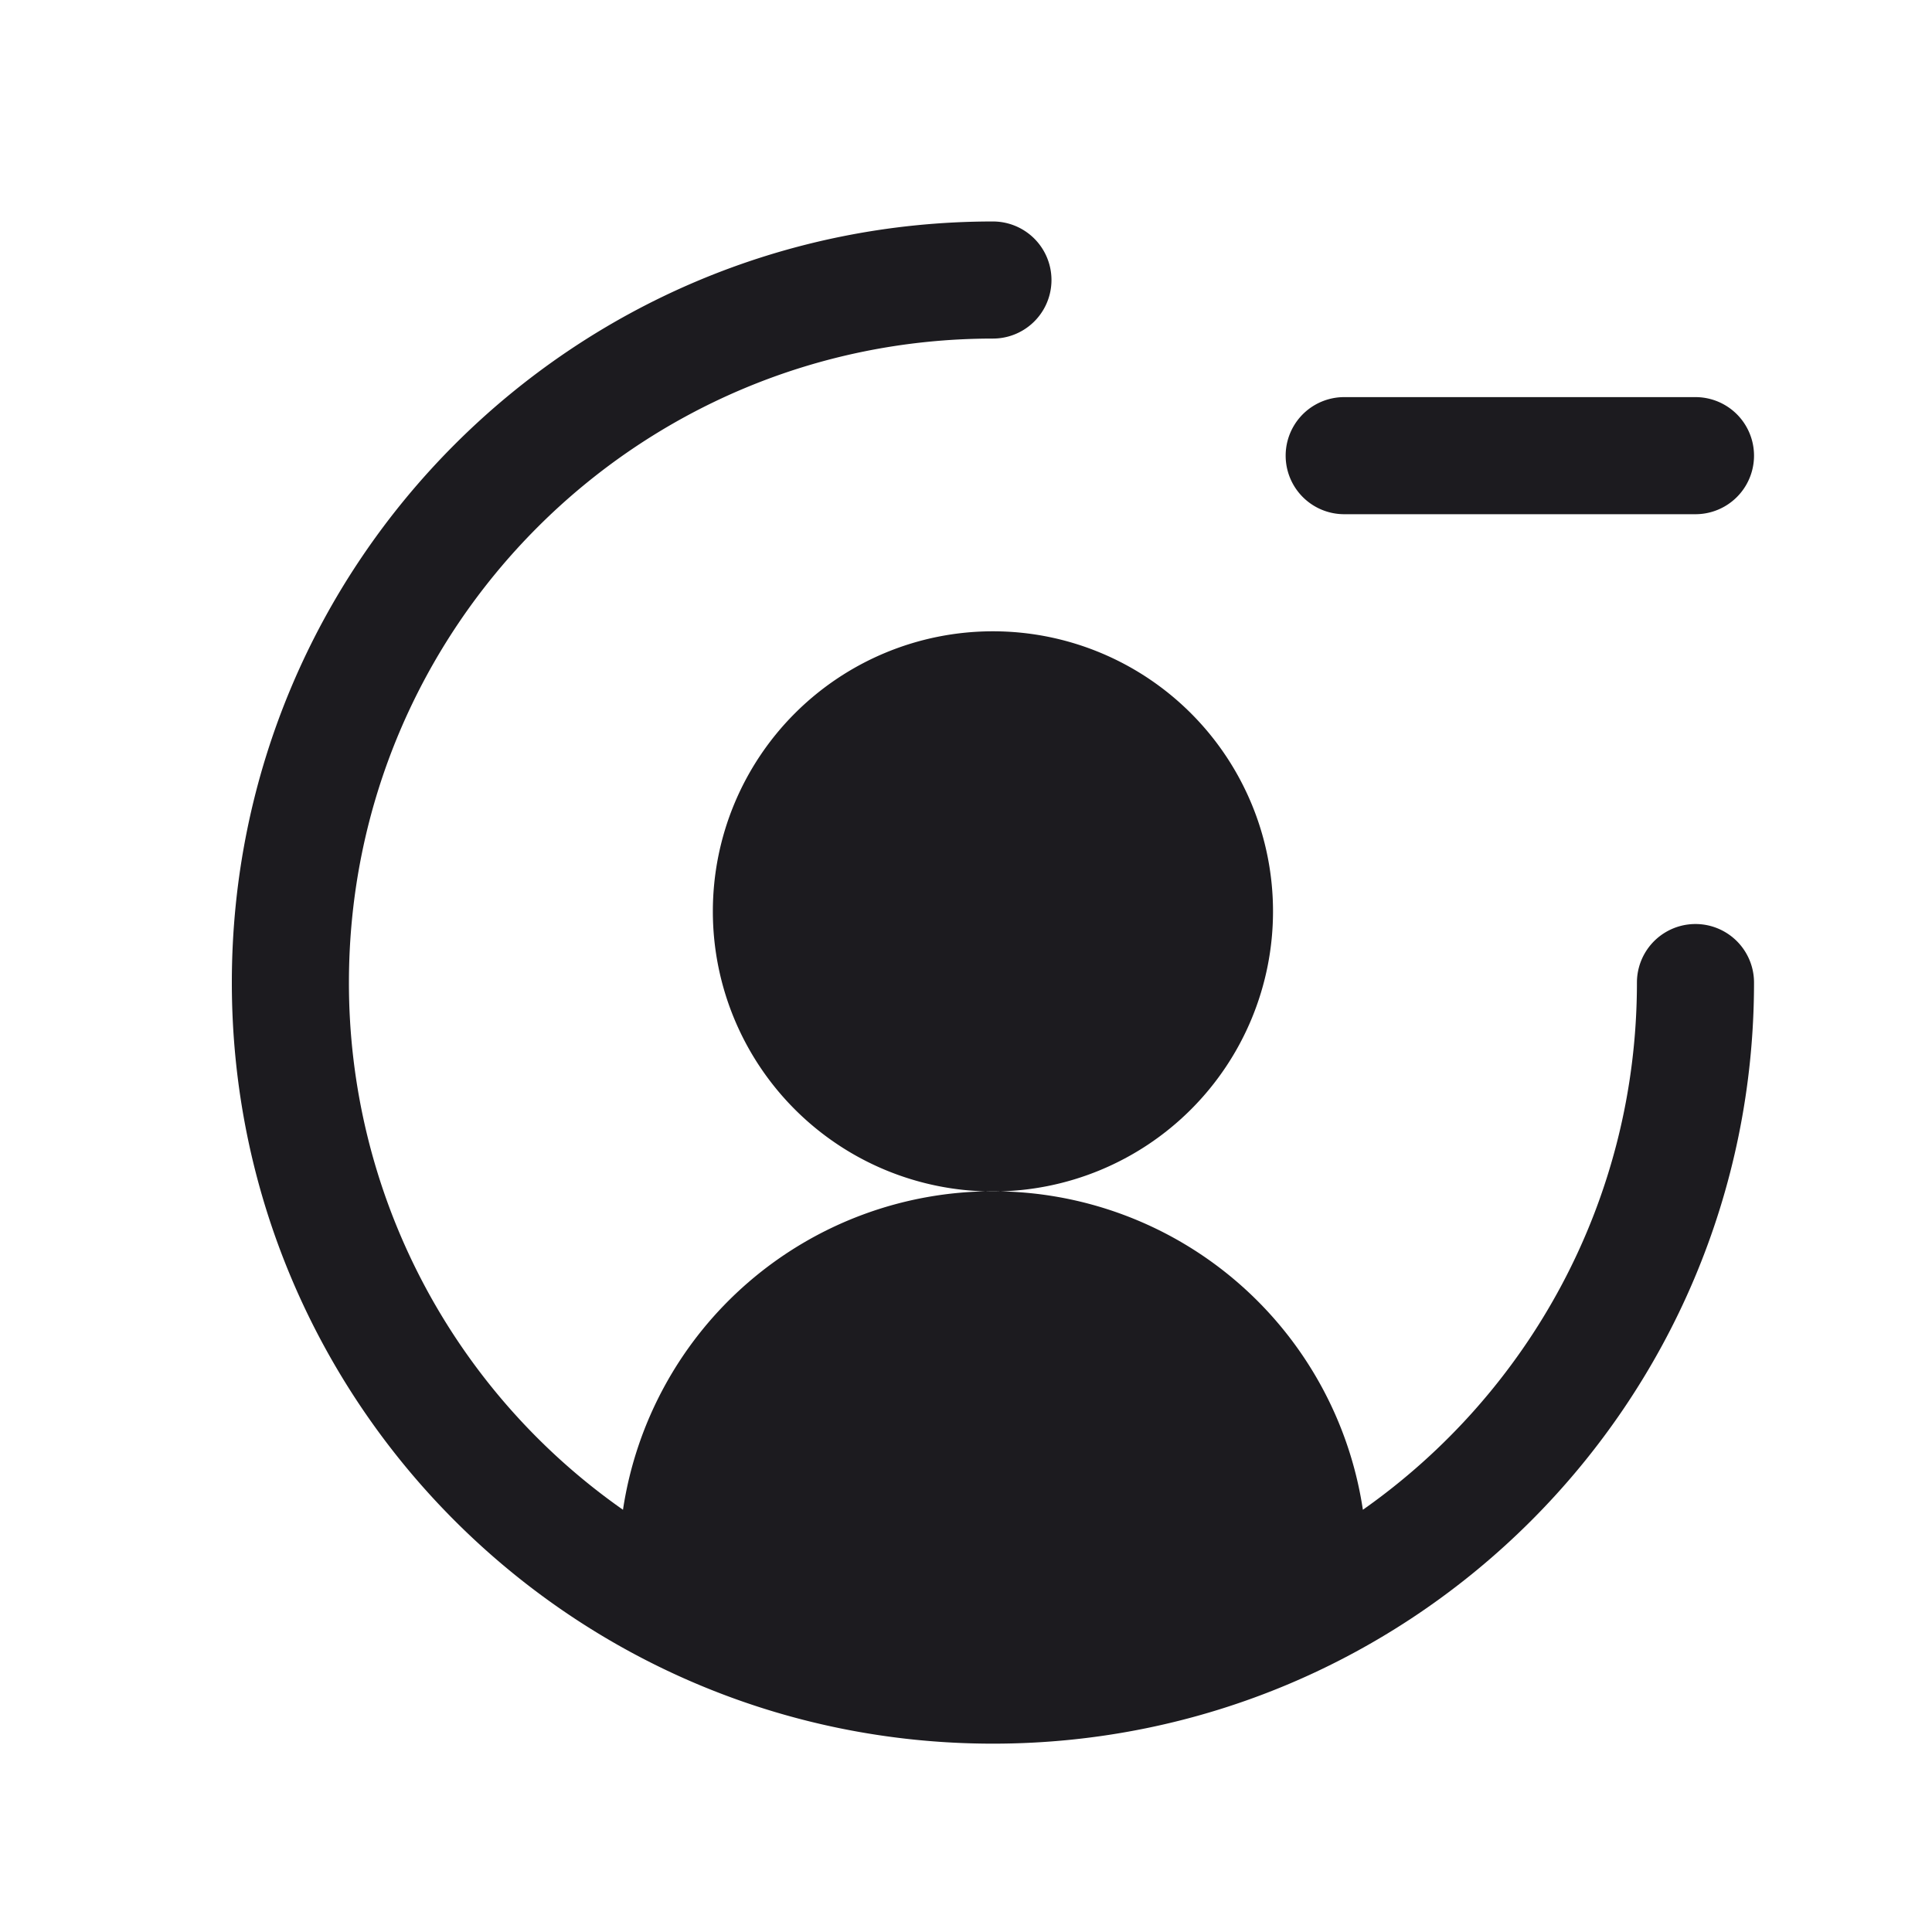 <svg width="33" height="33" fill="none" xmlns="http://www.w3.org/2000/svg"><path fill-rule="evenodd" clip-rule="evenodd" d="M5.96 16.783c0-6.075 4.925-11 11-11a1 1 0 0 0 0-2c-7.18 0-13 5.82-13 13s5.82 13 13 13 13-5.82 13-13a1 1 0 0 0-2 0c0 3.723-1.85 7.015-4.681 9.005a6.39 6.39 0 0 0-12.638 0 10.987 10.987 0 0 1-4.681-9.005Zm17-10a1 1 0 1 0 0 2h6a1 1 0 0 0 0-2h-6Zm-6 13.568a4.784 4.784 0 1 0 0-9.568 4.784 4.784 0 0 0 0 9.568Z" fill="#1C1B1F"/></svg>